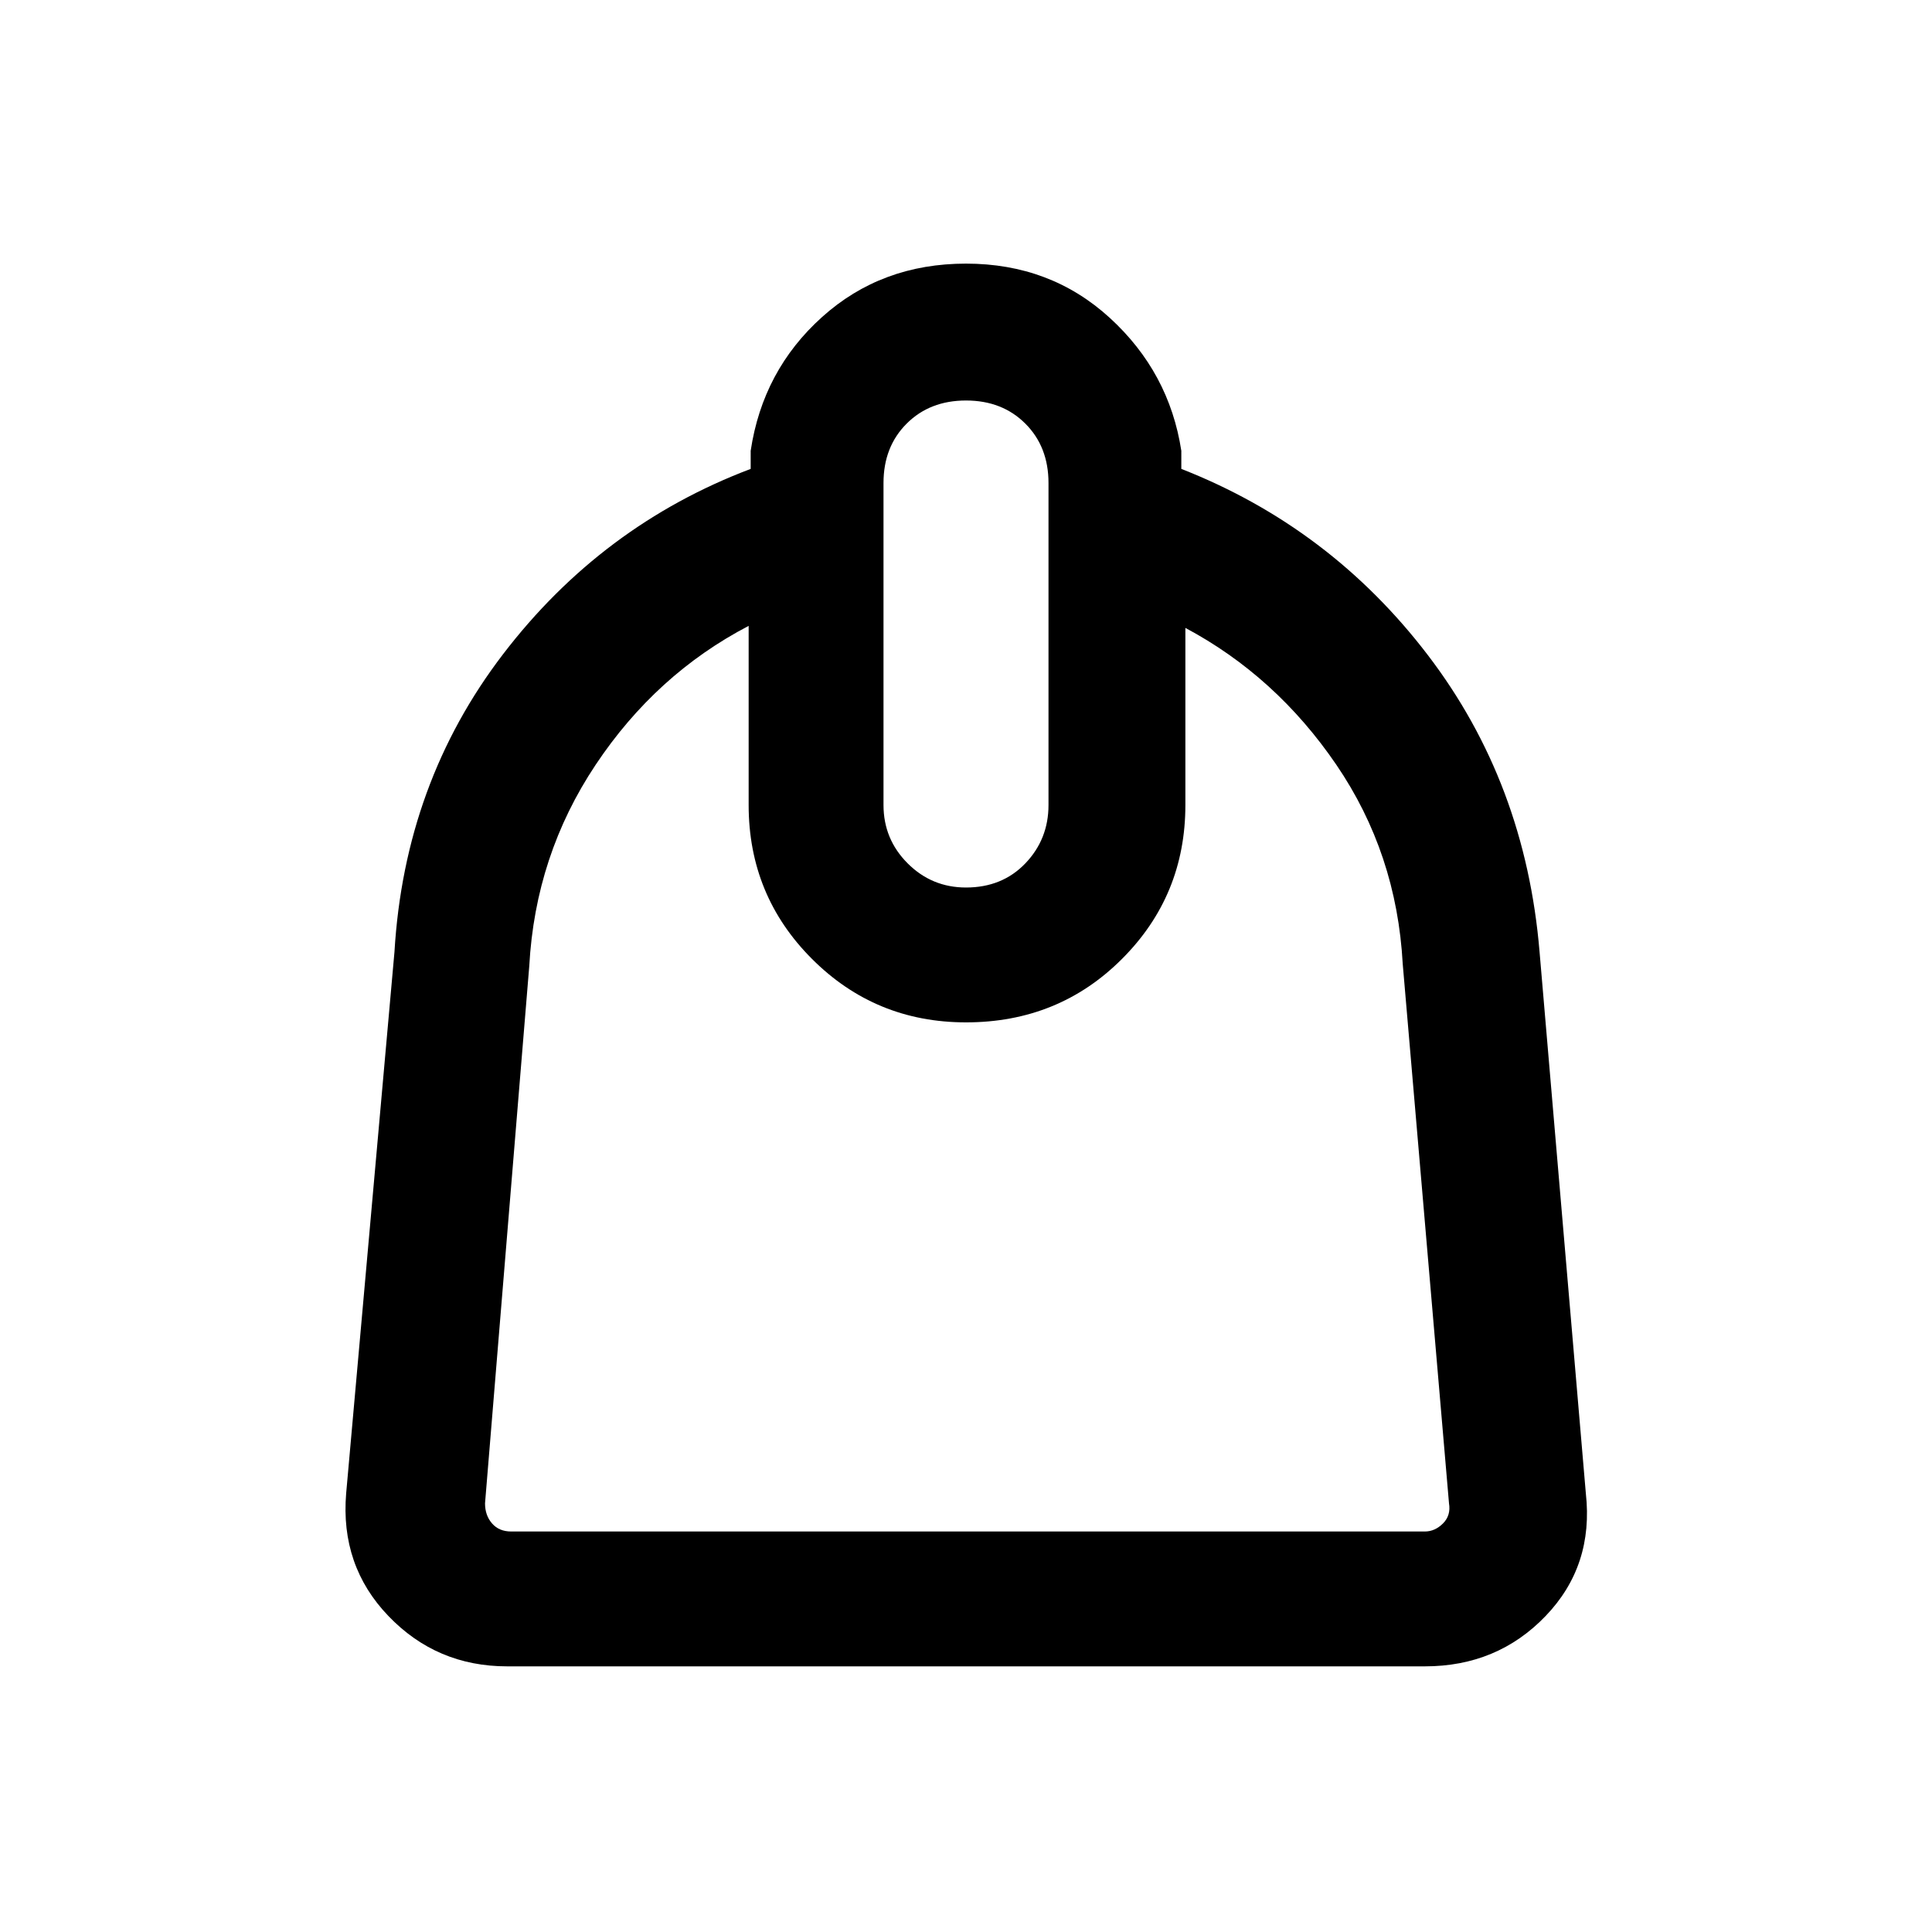 <svg xmlns="http://www.w3.org/2000/svg" height="40" width="40"><path d="M10.5 34.5q-1.458 0-2.458-1.042-1-1.041-.875-2.541l1-11.209q.208-3.5 2.25-6.166 2.041-2.667 5.125-3.834v-.375q.25-1.666 1.479-2.77Q18.25 5.458 20 5.458t2.979 1.125q1.229 1.125 1.479 2.75v.375q3.084 1.209 5.104 3.855 2.021 2.645 2.313 6.145l.958 11.209q.167 1.5-.833 2.541-1 1.042-2.5 1.042Zm.083-2.792H29.5q.208 0 .375-.166.167-.167.125-.417l-.958-11.167q-.125-2.291-1.375-4.125Q26.417 14 24.542 13v3.667q0 1.875-1.313 3.187-1.312 1.313-3.229 1.313-1.875 0-3.188-1.313-1.312-1.312-1.312-3.187v-3.709q-1.917 1-3.167 2.875-1.25 1.875-1.375 4.167l-.916 11.125q0 .25.146.417.145.166.395.166ZM20 18.375q.75 0 1.229-.5.479-.5.479-1.208V10q0-.75-.479-1.229-.479-.479-1.229-.479-.75 0-1.229.479-.479.479-.479 1.229v6.667q0 .708.5 1.208t1.208.5Zm.042 2.792Z"/></svg>